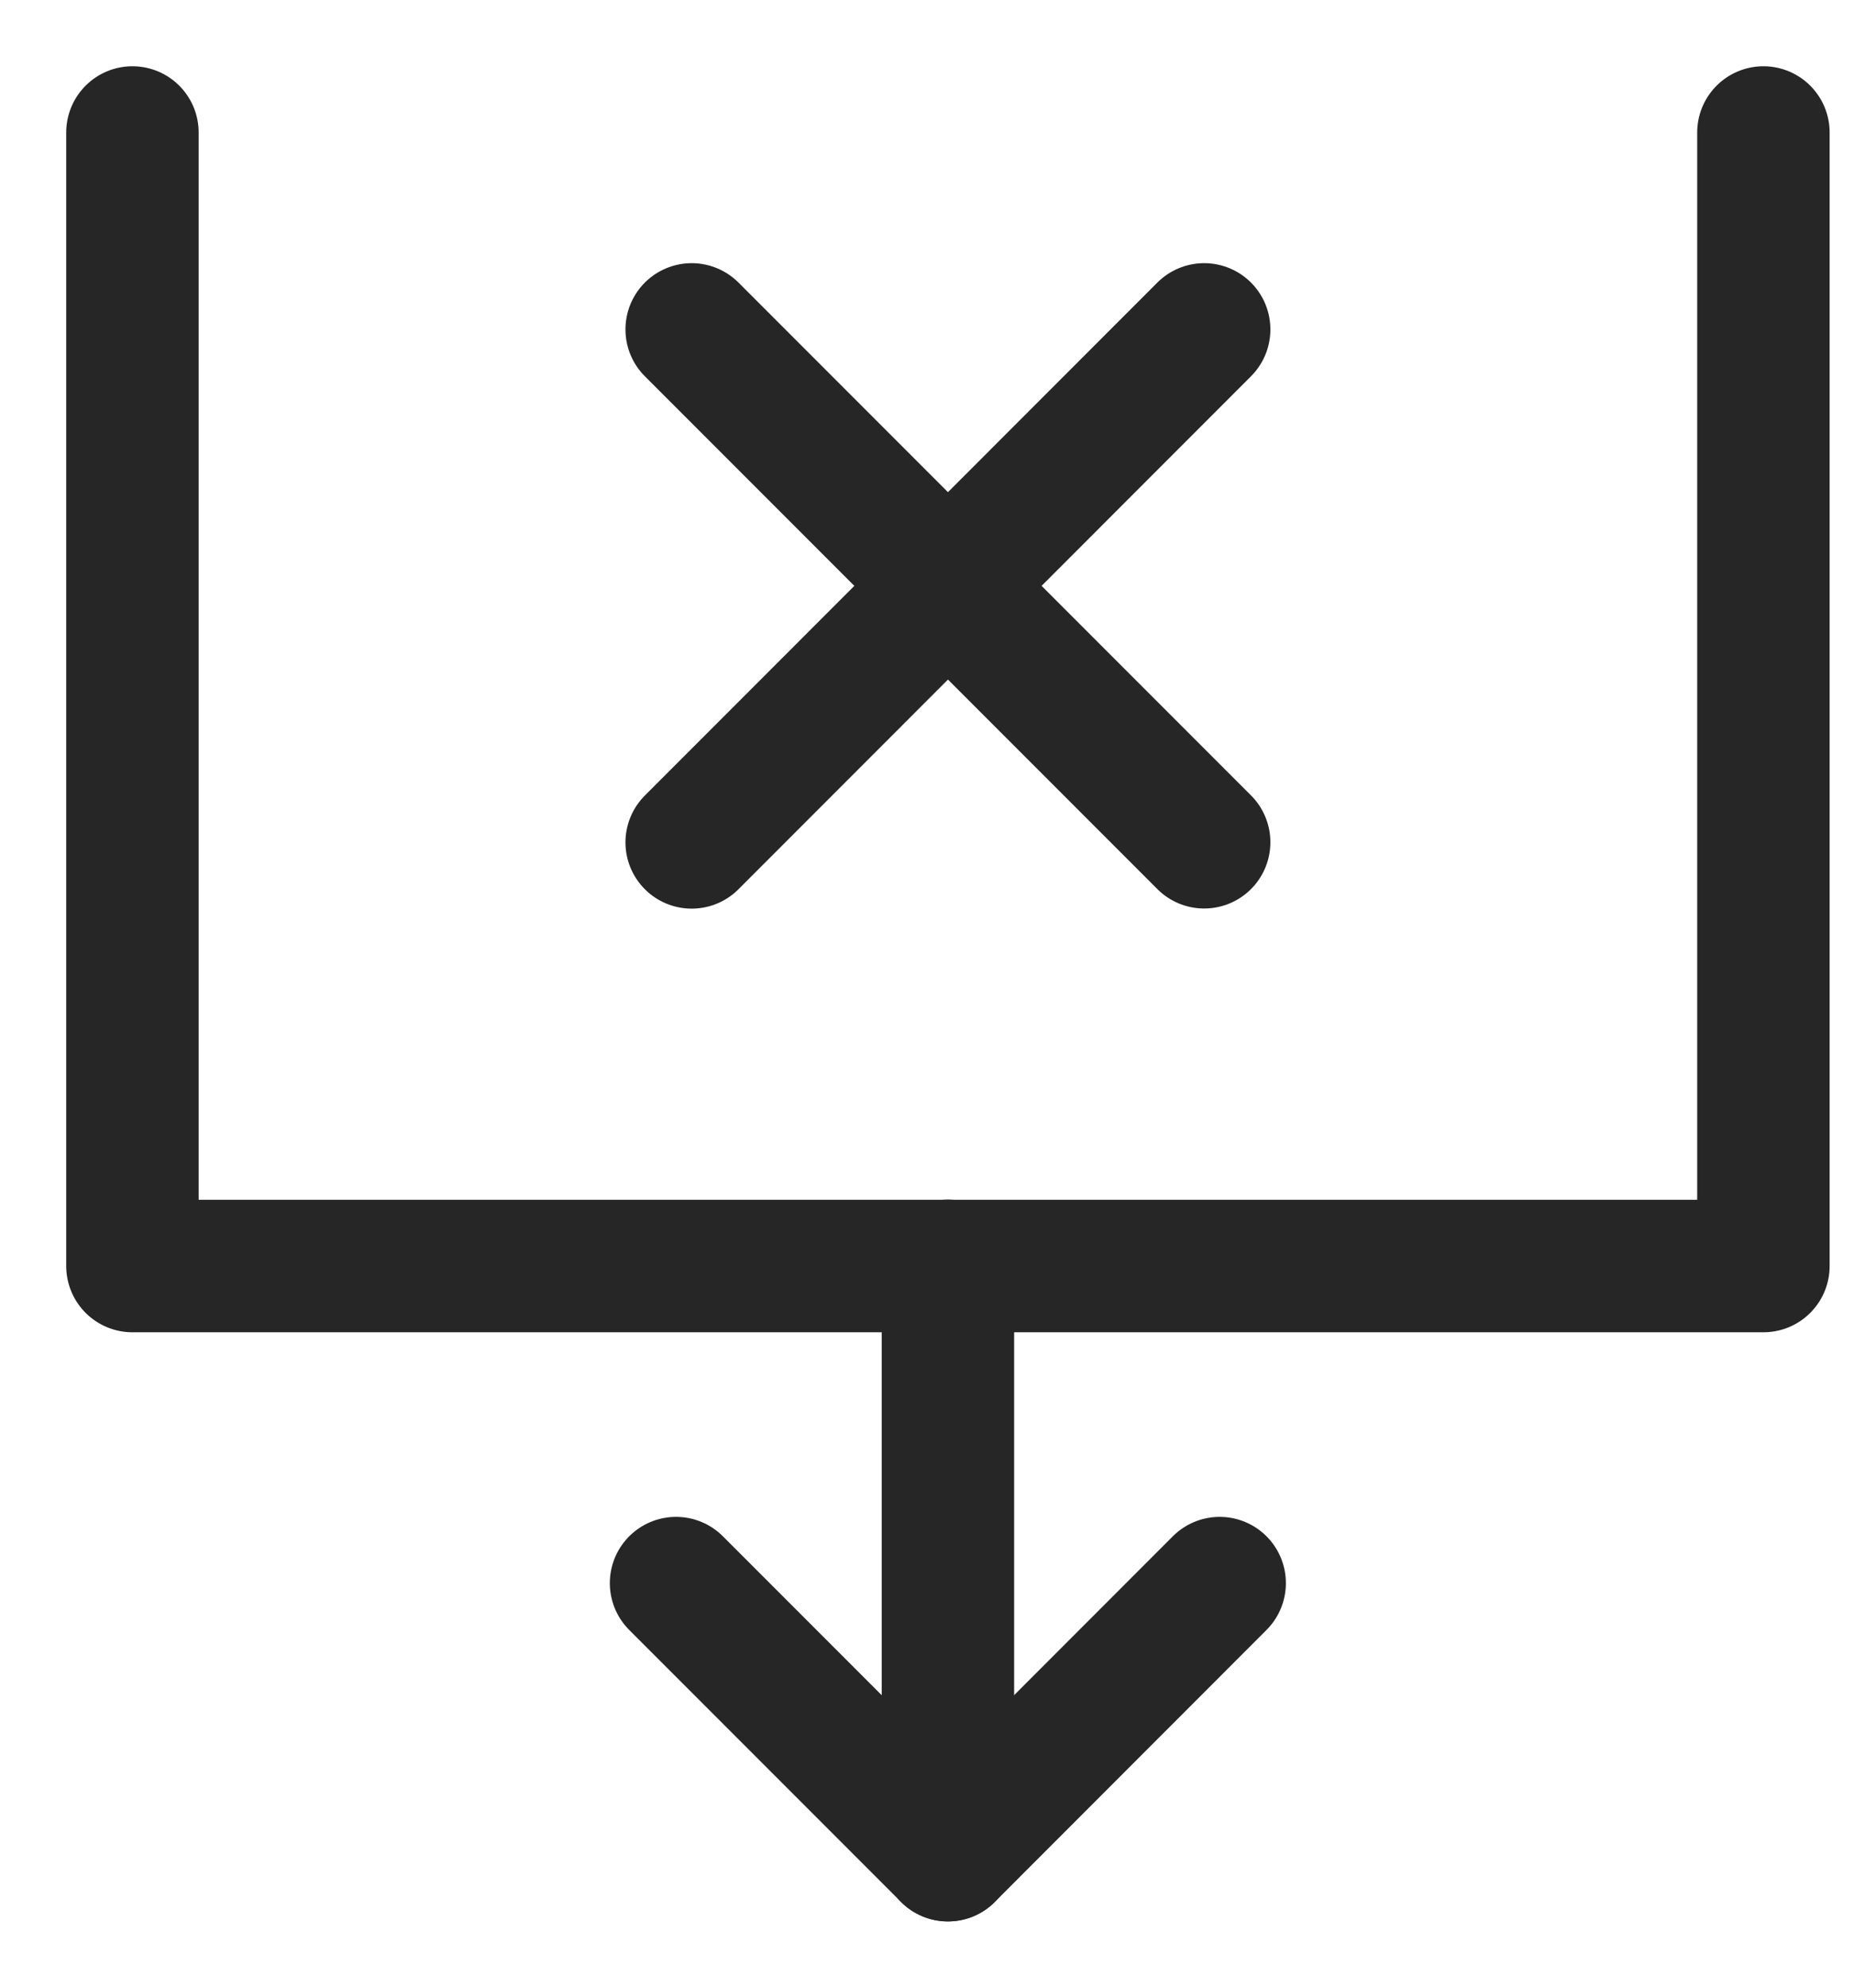 <svg width="14" height="15" viewBox="0 0 14 15" fill="none" xmlns="http://www.w3.org/2000/svg">
<path d="M1 1V9.554H13.316V1" stroke="#262626" stroke-linecap="round" stroke-linejoin="round"/>
<path d="M9.21 11.947L7.158 14L5.105 11.947" stroke="#262626" stroke-linecap="round" stroke-linejoin="round"/>
<path d="M7.158 9.553V14" stroke="#262626" stroke-linecap="round" stroke-linejoin="round"/>
<path d="M5.223 6.357L9.093 2.486" stroke="#262626" stroke-linecap="round"/>
<path d="M5.223 2.486L9.093 6.356" stroke="#262626" stroke-linecap="round"/>
</svg>
